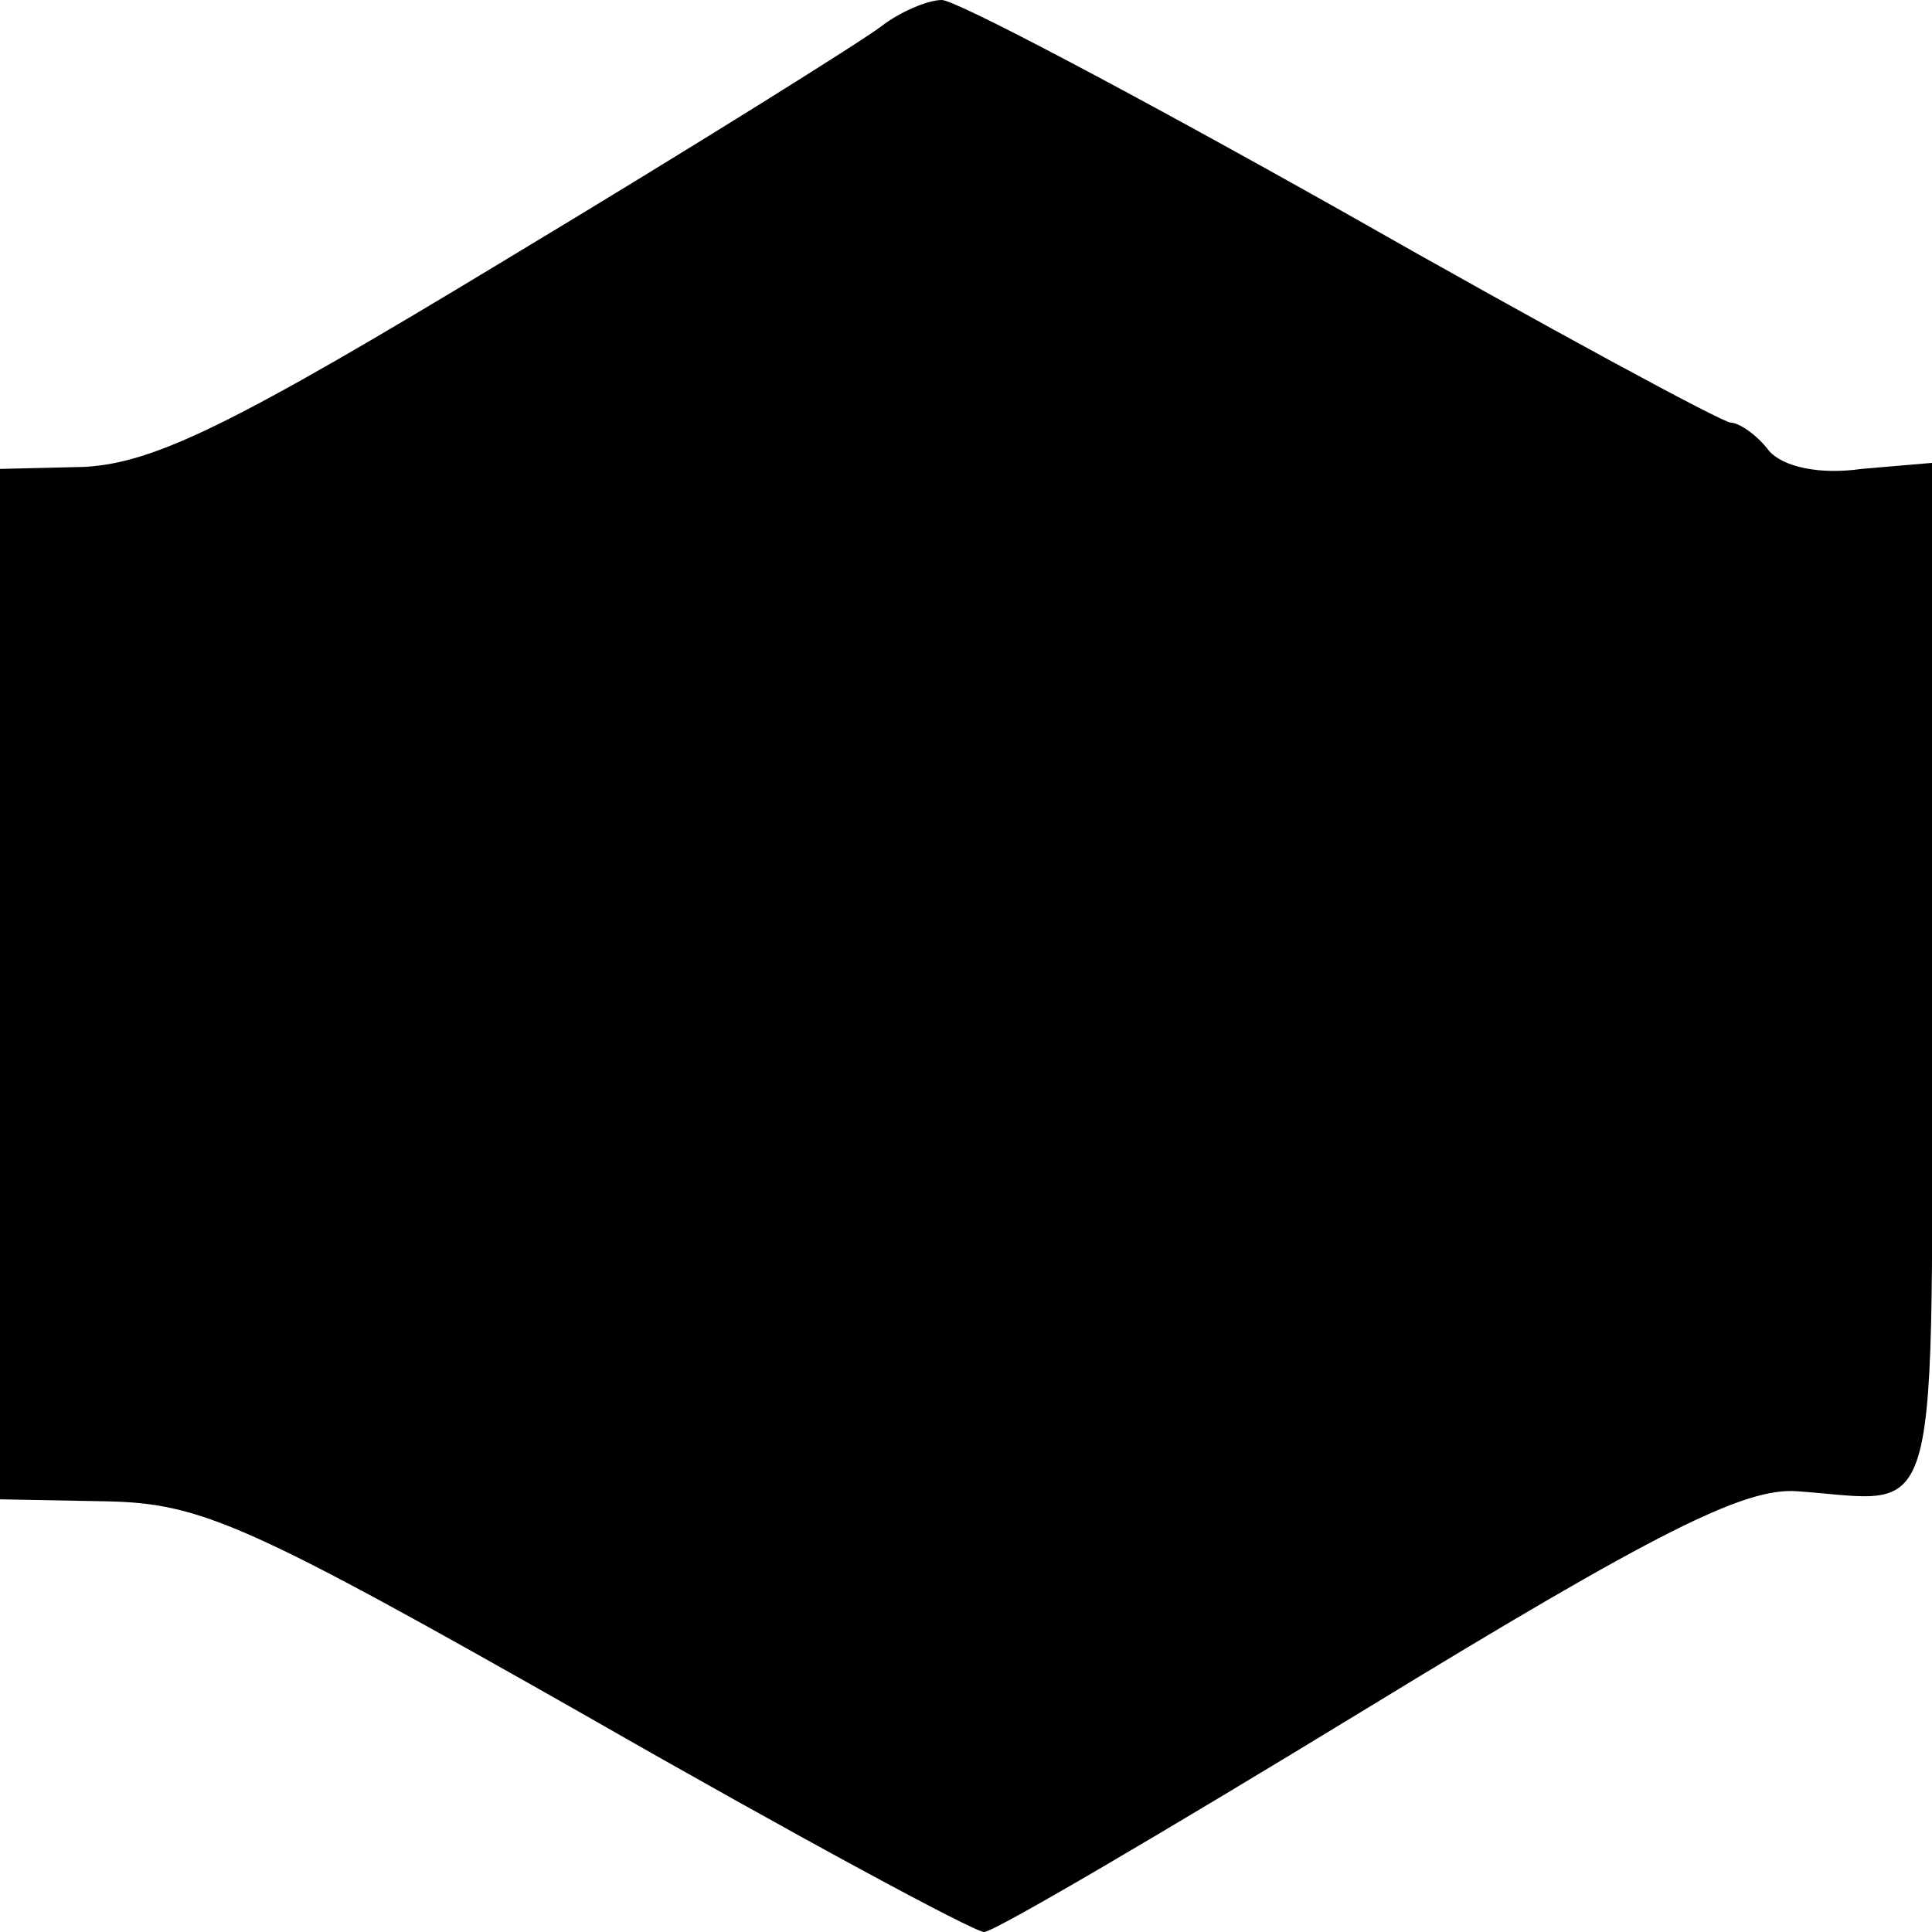 <?xml version="1.0" standalone="no"?>
<!DOCTYPE svg PUBLIC "-//W3C//DTD SVG 20010904//EN"
 "http://www.w3.org/TR/2001/REC-SVG-20010904/DTD/svg10.dtd">
<svg version="1.0" xmlns="http://www.w3.org/2000/svg"
 width="96pt" height="96pt" viewBox="0 0 96 96"
 preserveAspectRatio="xMidYMid meet">
<g transform="translate(0,96) scale(0.1,-0.1)"
fill="#000000" stroke="none">
<path d="M438 947 c-9 -7 -92 -59 -185 -115 -137 -83 -176 -102 -211 -104
l-42 -1 0 -256 0 -256 53 -1 c47 -1 70 -11 239 -107 103 -59 192 -107 197
-107 5 0 90 50 190 111 144 88 188 110 214 108 73 -5 67 -27 67 256 l0 255
-35 -3 c-21 -3 -39 1 -46 9 -6 8 -15 14 -19 14 -4 0 -91 47 -193 105 -103 58
-192 105 -199 105 -7 0 -21 -6 -30 -13z"/>
</g>
</svg>
